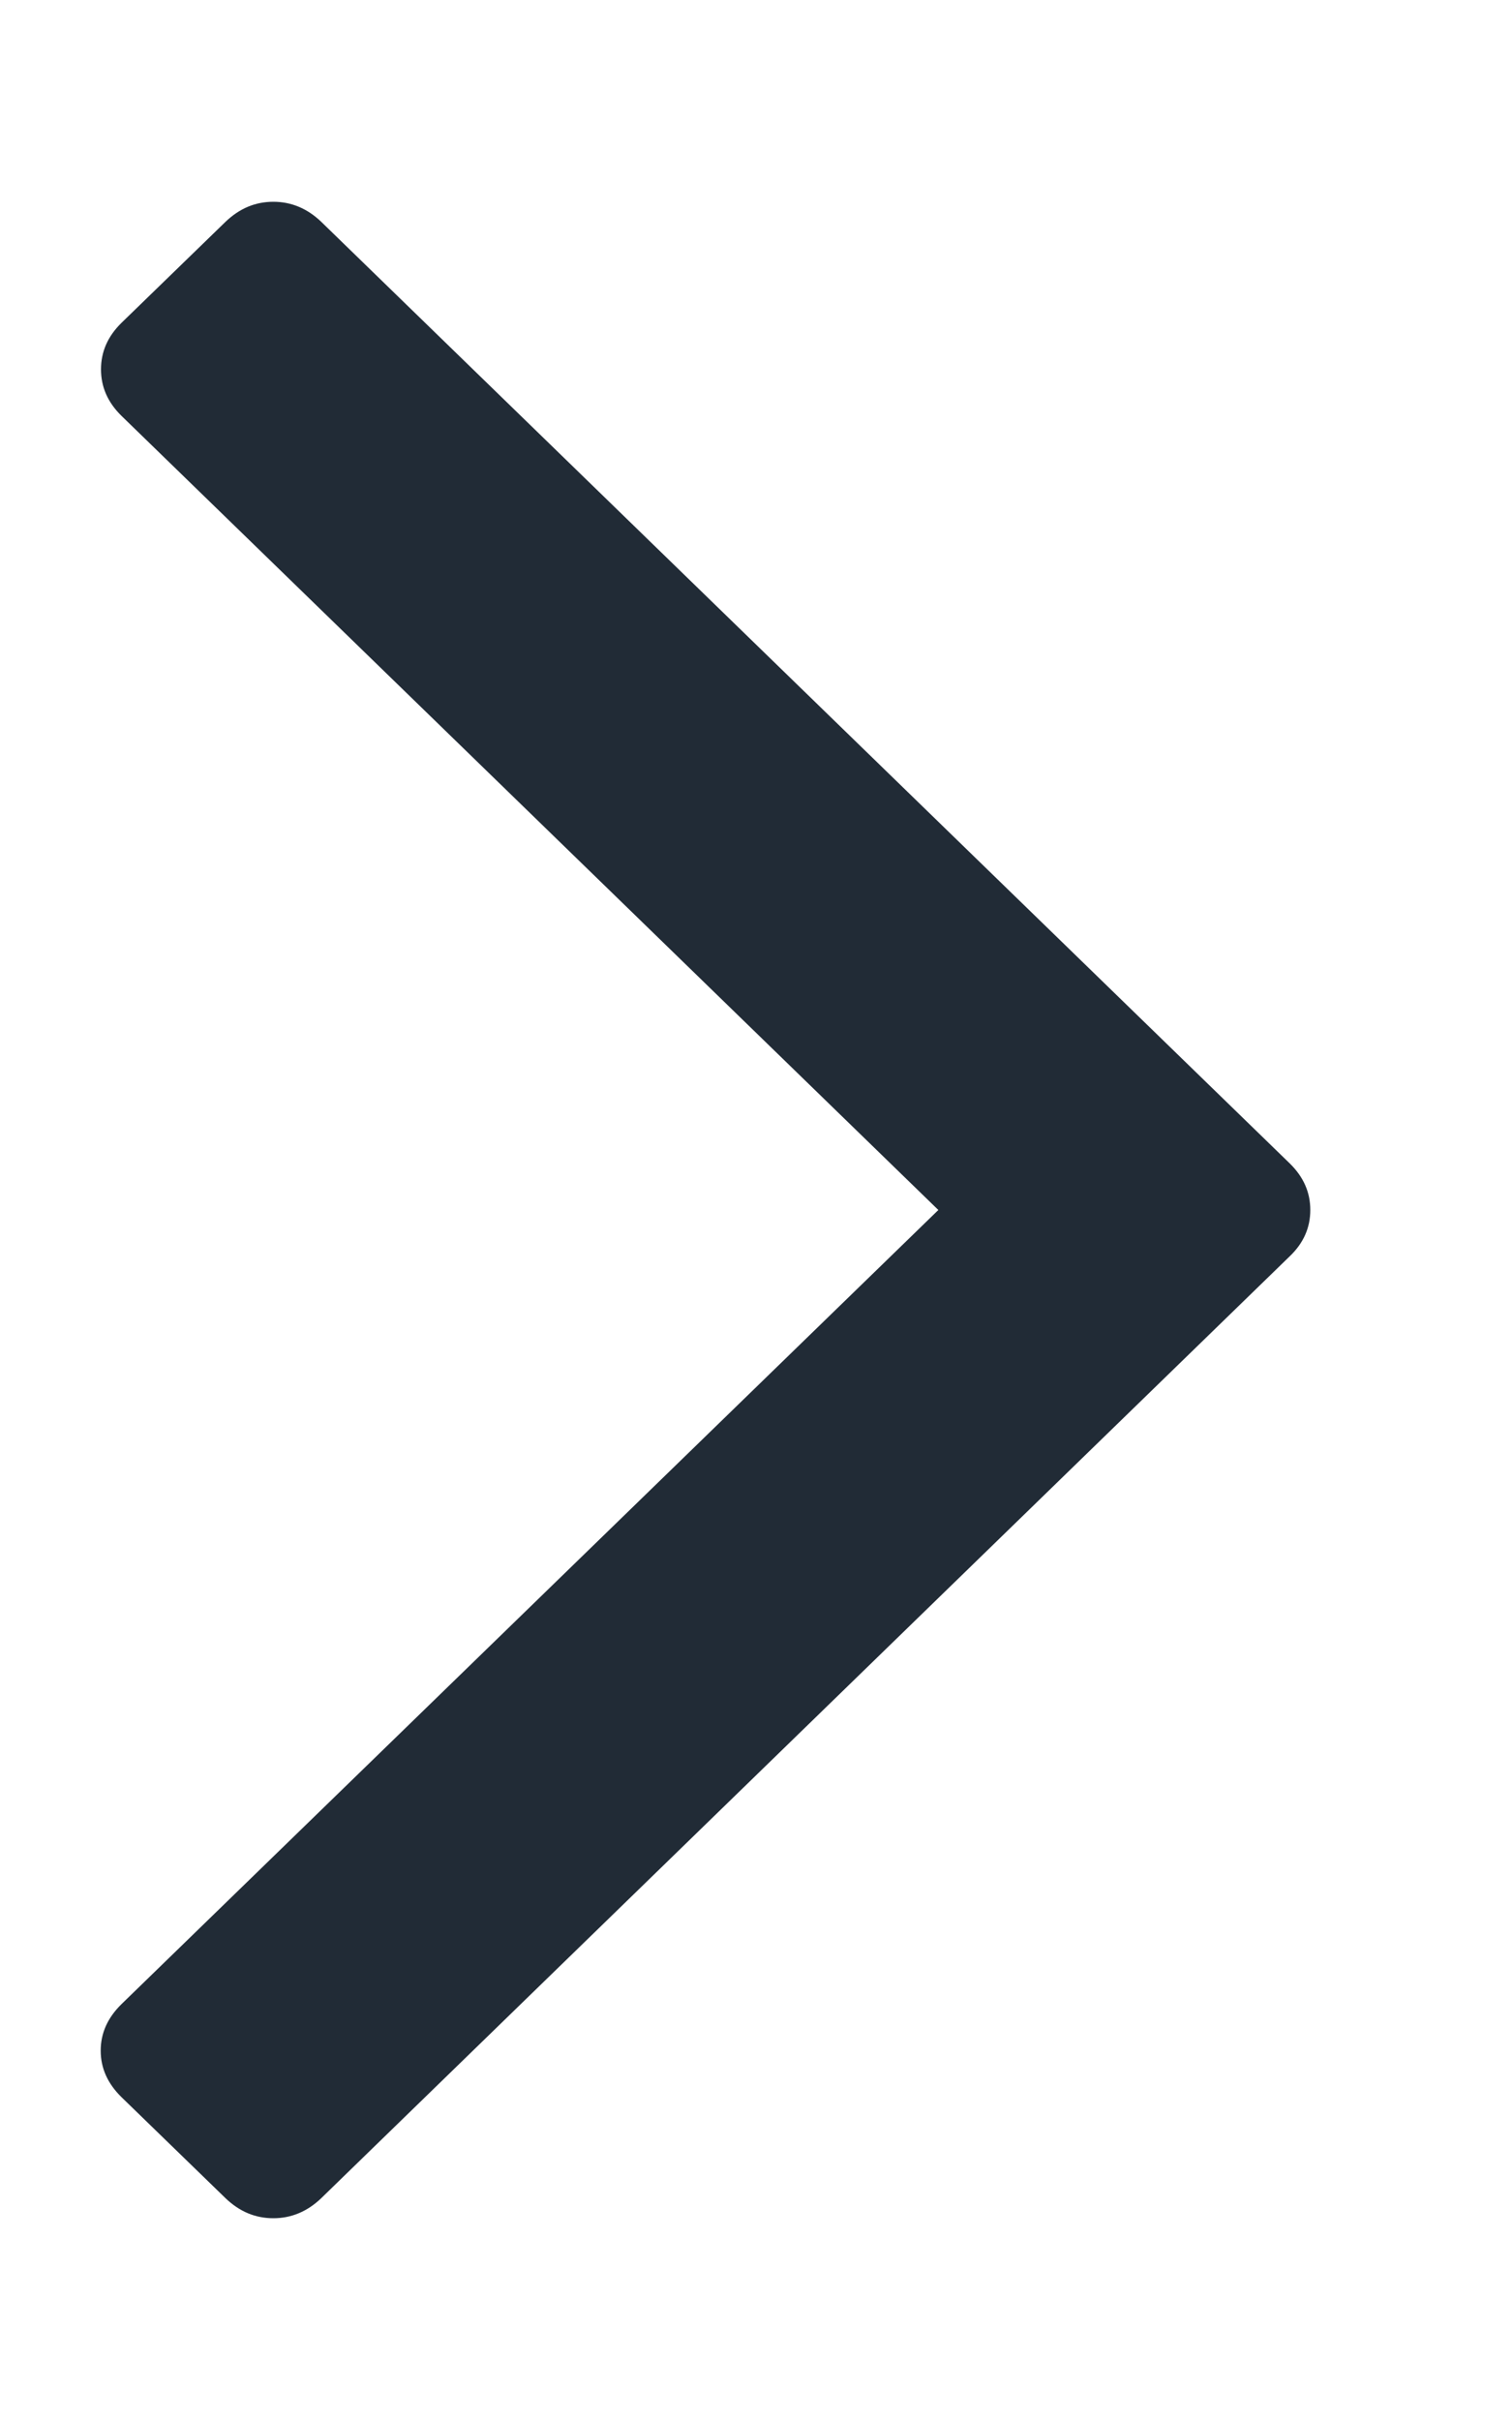 <svg width="5" height="8" viewBox="0 0 5 8" fill="none" xmlns="http://www.w3.org/2000/svg">
<path d="M1.062 7.267L4.265 4.153C4.311 4.109 4.333 4.058 4.333 4C4.333 3.942 4.311 3.891 4.265 3.846L1.062 0.733C1.016 0.689 0.963 0.667 0.904 0.667C0.844 0.667 0.792 0.689 0.746 0.733L0.402 1.067C0.356 1.112 0.334 1.163 0.334 1.221C0.334 1.279 0.356 1.33 0.402 1.375L3.103 4L0.402 6.625C0.356 6.67 0.333 6.721 0.333 6.779C0.333 6.837 0.356 6.888 0.402 6.933L0.746 7.267C0.792 7.311 0.844 7.333 0.904 7.333C0.963 7.333 1.016 7.311 1.062 7.267Z" fill="#212B36"/>
</svg>
